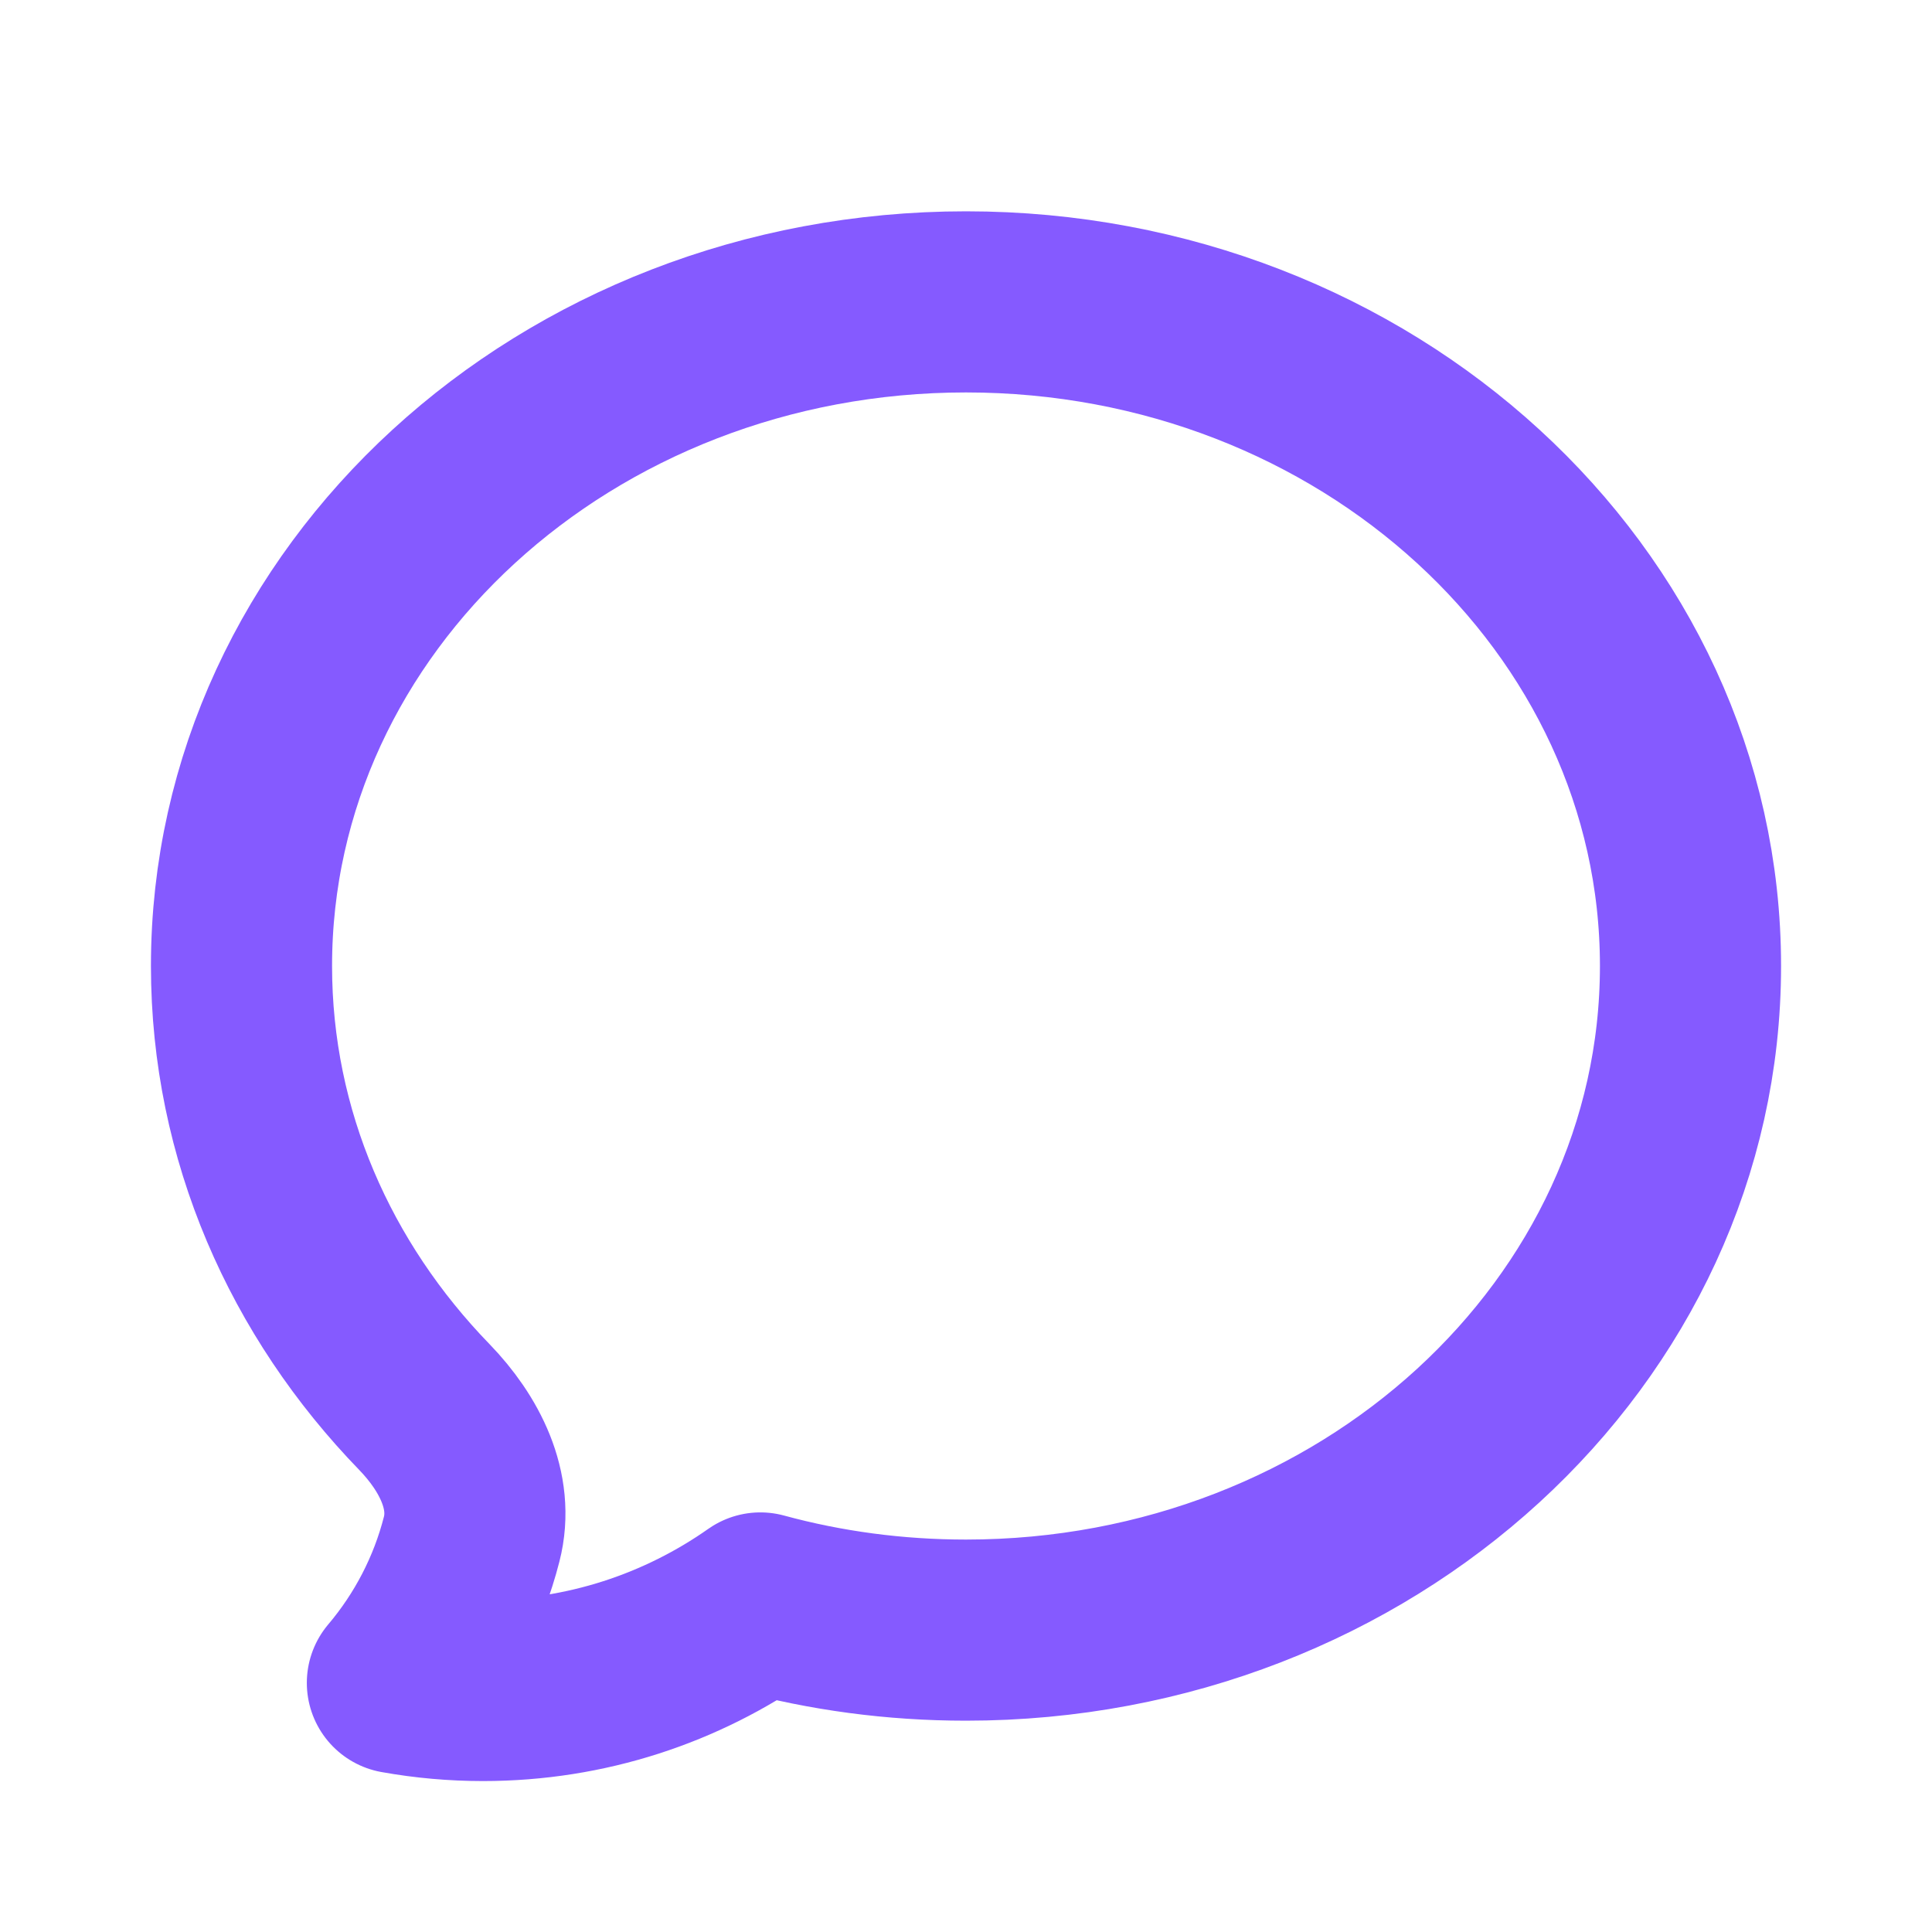 <svg xmlns="http://www.w3.org/2000/svg" width="16" height="16" viewBox="0 0 16 16" fill="none">
  <path d="M8 13.5C11.313 13.5 14 11.037 14 8C14 4.963 11.313 2.5 8 2.5C4.687 2.5 2 4.963 2 8C2 9.403 2.573 10.682 3.515 11.653C3.803 11.951 4.009 12.347 3.906 12.747C3.794 13.185 3.583 13.592 3.291 13.937C3.525 13.979 3.762 14 4 14C4.855 14 5.647 13.732 6.297 13.275C6.837 13.422 7.409 13.5 8 13.5Z" stroke="#855AFF" stroke-width="1.5" stroke-linecap="round" stroke-linejoin="round"/>
</svg>